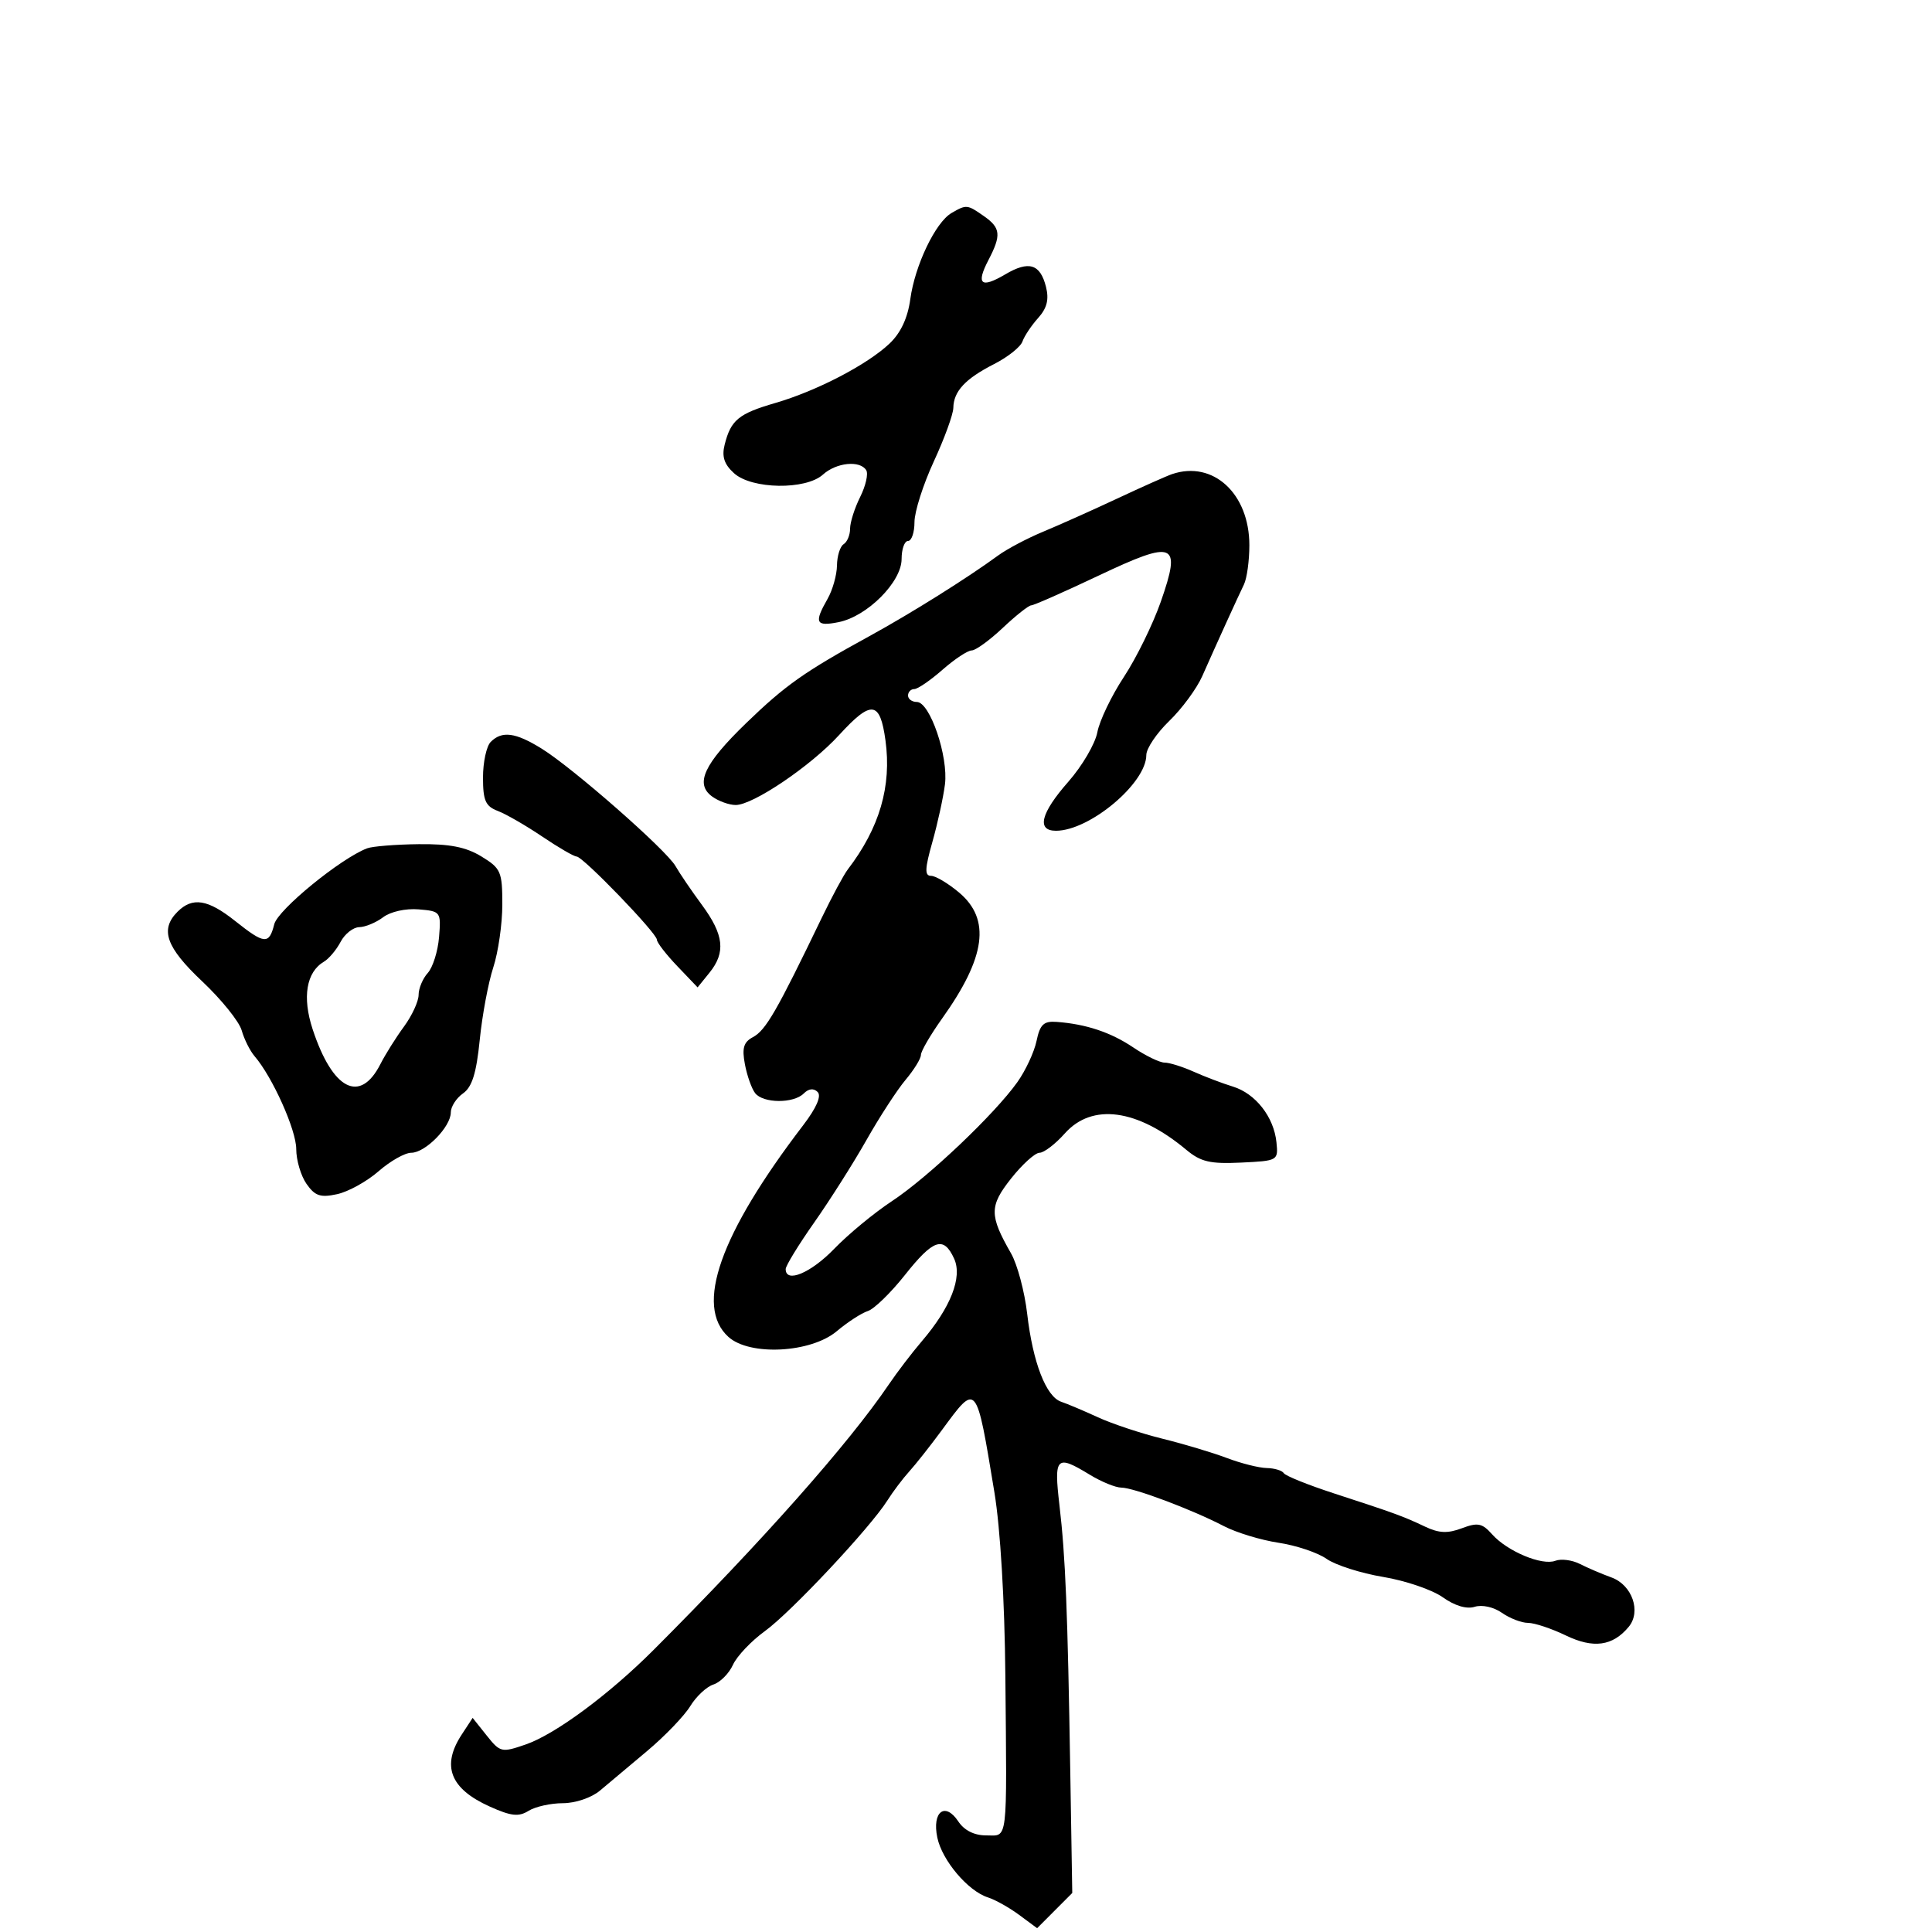 <svg xmlns="http://www.w3.org/2000/svg" width="300" height="300" viewBox="0 0 300 300" version="1.1">
	<path d="M 147.743 33.084 C 145.263 34.528, 142.072 41.195, 141.354 46.431 C 140.950 49.384, 139.868 51.700, 138.123 53.351 C 134.654 56.632, 126.820 60.706, 120.371 62.581 C 114.685 64.233, 113.484 65.224, 112.524 69.049 C 112.058 70.906, 112.450 72.097, 113.985 73.486 C 116.743 75.982, 125.119 76.108, 127.788 73.692 C 129.861 71.816, 133.538 71.444, 134.508 73.013 C 134.852 73.570, 134.429 75.439, 133.567 77.166 C 132.705 78.894, 132 81.112, 132 82.095 C 132 83.078, 131.550 84.160, 131 84.500 C 130.450 84.840, 129.984 86.329, 129.965 87.809 C 129.945 89.289, 129.286 91.625, 128.500 93 C 126.378 96.712, 126.667 97.317, 130.223 96.605 C 134.663 95.717, 140 90.367, 140 86.804 C 140 85.262, 140.450 84, 141 84 C 141.550 84, 142 82.681, 142 81.070 C 142 79.458, 143.350 75.223, 145 71.658 C 146.650 68.093, 148.014 64.349, 148.032 63.338 C 148.076 60.757, 149.884 58.814, 154.366 56.530 C 156.492 55.447, 158.471 53.872, 158.765 53.030 C 159.058 52.189, 160.154 50.546, 161.201 49.380 C 162.575 47.850, 162.914 46.507, 162.423 44.550 C 161.526 40.976, 159.763 40.436, 156.083 42.610 C 152.324 44.831, 151.520 44.149, 153.476 40.399 C 155.508 36.502, 155.395 35.390, 152.777 33.557 C 150.192 31.746, 150.062 31.733, 147.743 33.084 M 182 73.619 C 181.175 73.899, 177.350 75.603, 173.500 77.406 C 169.650 79.210, 164.475 81.525, 162 82.552 C 159.525 83.578, 156.375 85.242, 155 86.248 C 150.172 89.783, 141.436 95.257, 135 98.780 C 124.933 104.292, 121.939 106.405, 115.857 112.290 C 109.306 118.630, 107.877 121.706, 110.569 123.674 C 111.566 124.403, 113.218 125, 114.239 125 C 116.942 125, 125.901 118.940, 130.290 114.143 C 135.306 108.661, 136.649 108.813, 137.494 114.960 C 138.473 122.076, 136.583 128.555, 131.649 135 C 131.017 135.825, 129.199 139.200, 127.609 142.500 C 120.603 157.042, 118.910 159.978, 116.914 161.046 C 115.464 161.822, 115.192 162.746, 115.670 165.270 C 116.006 167.046, 116.723 169.063, 117.263 169.750 C 118.512 171.341, 123.228 171.372, 124.800 169.800 C 125.570 169.030, 126.345 168.945, 126.964 169.564 C 127.582 170.182, 126.775 172.034, 124.714 174.731 C 111.785 191.642, 107.834 202.831, 113.110 207.595 C 116.423 210.587, 125.919 210.087, 129.932 206.710 C 131.614 205.296, 133.785 203.886, 134.758 203.577 C 135.731 203.268, 138.312 200.762, 140.494 198.008 C 144.933 192.403, 146.528 191.871, 148.159 195.450 C 149.470 198.327, 147.626 203.028, 143.120 208.291 C 141.609 210.056, 139.305 213.075, 138 215 C 131.792 224.157, 118.364 239.310, 101.500 256.189 C 94.561 263.134, 86.224 269.298, 81.625 270.884 C 77.884 272.174, 77.675 272.125, 75.571 269.487 L 73.392 266.753 71.696 269.342 C 68.515 274.196, 69.890 277.745, 76.022 280.510 C 79.356 282.013, 80.537 282.146, 82.069 281.189 C 83.116 280.535, 85.516 280, 87.401 280 C 89.342 280, 91.843 279.151, 93.165 278.043 C 94.449 276.967, 97.750 274.196, 100.500 271.885 C 103.250 269.574, 106.256 266.445, 107.181 264.931 C 108.106 263.417, 109.725 261.905, 110.779 261.570 C 111.834 261.235, 113.198 259.860, 113.812 258.513 C 114.425 257.167, 116.656 254.813, 118.768 253.283 C 122.822 250.346, 135.114 237.237, 137.787 233 C 138.654 231.625, 140.181 229.600, 141.179 228.500 C 142.176 227.400, 144.457 224.510, 146.246 222.079 C 151.706 214.659, 151.563 214.490, 154.410 231.721 C 155.336 237.323, 156.003 248.507, 156.111 260.221 C 156.354 286.680, 156.556 285, 153.122 285 C 151.278 285, 149.726 284.220, 148.803 282.829 C 146.749 279.736, 144.700 281.319, 145.547 285.345 C 146.295 288.901, 150.314 293.647, 153.407 294.629 C 154.537 294.988, 156.718 296.210, 158.253 297.345 L 161.045 299.409 163.773 296.675 L 166.500 293.941 166.194 275.220 C 165.783 250.035, 165.447 241.742, 164.514 233.750 C 163.632 226.196, 164.009 225.816, 169.226 228.996 C 171.027 230.094, 173.227 230.994, 174.117 230.996 C 176.045 231.001, 185.079 234.392, 190.036 236.973 C 191.981 237.985, 195.803 239.148, 198.529 239.557 C 201.256 239.966, 204.615 241.092, 205.993 242.061 C 207.372 243.029, 211.328 244.292, 214.784 244.867 C 218.240 245.442, 222.402 246.862, 224.033 248.024 C 225.893 249.348, 227.741 249.900, 228.989 249.504 C 230.130 249.141, 231.931 249.539, 233.212 250.436 C 234.440 251.296, 236.267 252, 237.271 252 C 238.275 252, 240.909 252.876, 243.125 253.946 C 247.420 256.021, 250.416 255.614, 252.903 252.617 C 254.881 250.234, 253.440 246.109, 250.222 244.944 C 248.725 244.402, 246.518 243.458, 245.317 242.846 C 244.117 242.235, 242.404 242.015, 241.512 242.357 C 239.447 243.150, 234.045 240.888, 231.693 238.246 C 230.151 236.514, 229.464 236.376, 226.998 237.307 C 224.802 238.136, 223.438 238.078, 221.305 237.065 C 217.908 235.451, 216.558 234.958, 207.157 231.898 C 203.118 230.584, 199.604 229.169, 199.348 228.754 C 199.092 228.339, 197.896 227.980, 196.691 227.956 C 195.486 227.932, 192.700 227.230, 190.500 226.396 C 188.300 225.562, 183.800 224.214, 180.500 223.400 C 177.200 222.586, 172.700 221.092, 170.500 220.081 C 168.300 219.069, 165.727 217.981, 164.782 217.664 C 162.434 216.876, 160.377 211.560, 159.502 204.020 C 159.101 200.560, 157.970 196.327, 156.989 194.614 C 153.610 188.715, 153.613 187.276, 157.012 182.985 C 158.748 180.793, 160.731 179, 161.419 179 C 162.107 179, 163.872 177.650, 165.342 176 C 169.583 171.241, 176.591 172.185, 184.209 178.542 C 186.453 180.414, 187.914 180.755, 192.709 180.527 C 198.435 180.255, 198.497 180.219, 198.207 177.376 C 197.806 173.438, 194.965 169.806, 191.439 168.723 C 189.823 168.227, 187.082 167.186, 185.349 166.410 C 183.616 165.635, 181.583 165, 180.831 165 C 180.079 165, 177.897 163.943, 175.982 162.652 C 172.493 160.299, 168.628 159.011, 164.055 158.678 C 162.063 158.533, 161.488 159.082, 160.954 161.635 C 160.594 163.360, 159.252 166.242, 157.971 168.041 C 154.416 173.034, 144.090 182.830, 138.500 186.513 C 135.750 188.325, 131.721 191.651, 129.547 193.904 C 125.910 197.673, 122 199.310, 122 197.064 C 122 196.549, 123.998 193.287, 126.440 189.814 C 128.882 186.341, 132.533 180.580, 134.553 177.010 C 136.573 173.441, 139.300 169.244, 140.613 167.683 C 141.926 166.123, 143 164.379, 143 163.807 C 143 163.236, 144.486 160.683, 146.303 158.134 C 153.084 148.621, 153.871 142.752, 148.923 138.589 C 147.231 137.165, 145.272 136, 144.570 136 C 143.560 136, 143.604 134.900, 144.778 130.750 C 145.594 127.862, 146.474 123.834, 146.732 121.797 C 147.282 117.459, 144.395 109, 142.364 109 C 141.614 109, 141 108.550, 141 108 C 141 107.450, 141.434 107, 141.965 107 C 142.496 107, 144.468 105.650, 146.347 104 C 148.226 102.350, 150.266 101, 150.880 101 C 151.493 101, 153.665 99.425, 155.706 97.500 C 157.747 95.575, 159.736 94, 160.127 94 C 160.518 94, 165.199 91.935, 170.529 89.410 C 182.448 83.765, 183.475 84.188, 180.253 93.419 C 179.034 96.912, 176.455 102.171, 174.522 105.106 C 172.589 108.041, 170.732 111.910, 170.396 113.703 C 170.059 115.496, 168.033 118.953, 165.892 121.385 C 161.606 126.255, 160.913 129, 163.969 129 C 169.196 129, 178 121.618, 178 117.237 C 178 116.222, 179.605 113.842, 181.566 111.946 C 183.527 110.051, 185.829 106.925, 186.681 105 C 188.921 99.944, 192.181 92.777, 193.158 90.764 C 193.621 89.809, 194 87.063, 194 84.661 C 194 76.644, 188.369 71.462, 182 73.619 M 76.200 115.200 C 75.540 115.860, 75 118.346, 75 120.725 C 75 124.318, 75.389 125.197, 77.301 125.924 C 78.567 126.406, 81.670 128.194, 84.196 129.900 C 86.723 131.605, 89.125 133, 89.535 133 C 90.517 133, 102 144.897, 102 145.915 C 102 146.349, 103.423 148.192, 105.161 150.011 L 108.323 153.320 110.161 151.049 C 112.721 147.889, 112.415 145.153, 108.984 140.500 C 107.362 138.300, 105.525 135.600, 104.902 134.500 C 103.489 132.003, 88.991 119.274, 84.121 116.255 C 80.042 113.726, 77.952 113.448, 76.200 115.200 M 57 131.729 C 52.895 133.293, 43.152 141.257, 42.586 143.513 C 41.786 146.702, 41.084 146.643, 36.500 143 C 32.270 139.638, 29.886 139.257, 27.571 141.571 C 24.803 144.340, 25.778 147.087, 31.411 152.398 C 34.387 155.204, 37.141 158.625, 37.529 160 C 37.918 161.375, 38.817 163.175, 39.527 164 C 42.311 167.234, 46 175.457, 46 178.426 C 46 180.147, 46.719 182.581, 47.597 183.836 C 48.912 185.712, 49.754 185.995, 52.347 185.431 C 54.081 185.054, 56.978 183.452, 58.785 181.872 C 60.591 180.293, 62.875 179, 63.860 179 C 66.051 179, 70 174.974, 70 172.742 C 70 171.846, 70.853 170.516, 71.896 169.785 C 73.303 168.800, 73.972 166.660, 74.493 161.479 C 74.878 157.640, 75.825 152.572, 76.597 150.215 C 77.368 147.858, 78 143.464, 78 140.450 C 78 135.341, 77.780 134.837, 74.750 132.989 C 72.341 131.520, 69.818 131.027, 65 131.083 C 61.425 131.124, 57.825 131.415, 57 131.729 M 59.500 142.424 C 58.400 143.256, 56.728 143.951, 55.785 143.968 C 54.842 143.986, 53.539 145.012, 52.889 146.250 C 52.240 147.488, 51.074 148.874, 50.299 149.331 C 47.562 150.944, 46.909 154.846, 48.544 159.814 C 51.647 169.242, 55.914 171.439, 59.070 165.233 C 59.834 163.730, 61.481 161.108, 62.730 159.406 C 63.978 157.704, 65 155.489, 65 154.484 C 65 153.480, 65.642 151.947, 66.427 151.079 C 67.211 150.210, 67.999 147.700, 68.177 145.500 C 68.494 141.580, 68.430 141.494, 65 141.205 C 62.998 141.037, 60.644 141.558, 59.500 142.424" stroke="none" fill="black" fill-rule="evenodd"/>
</svg>